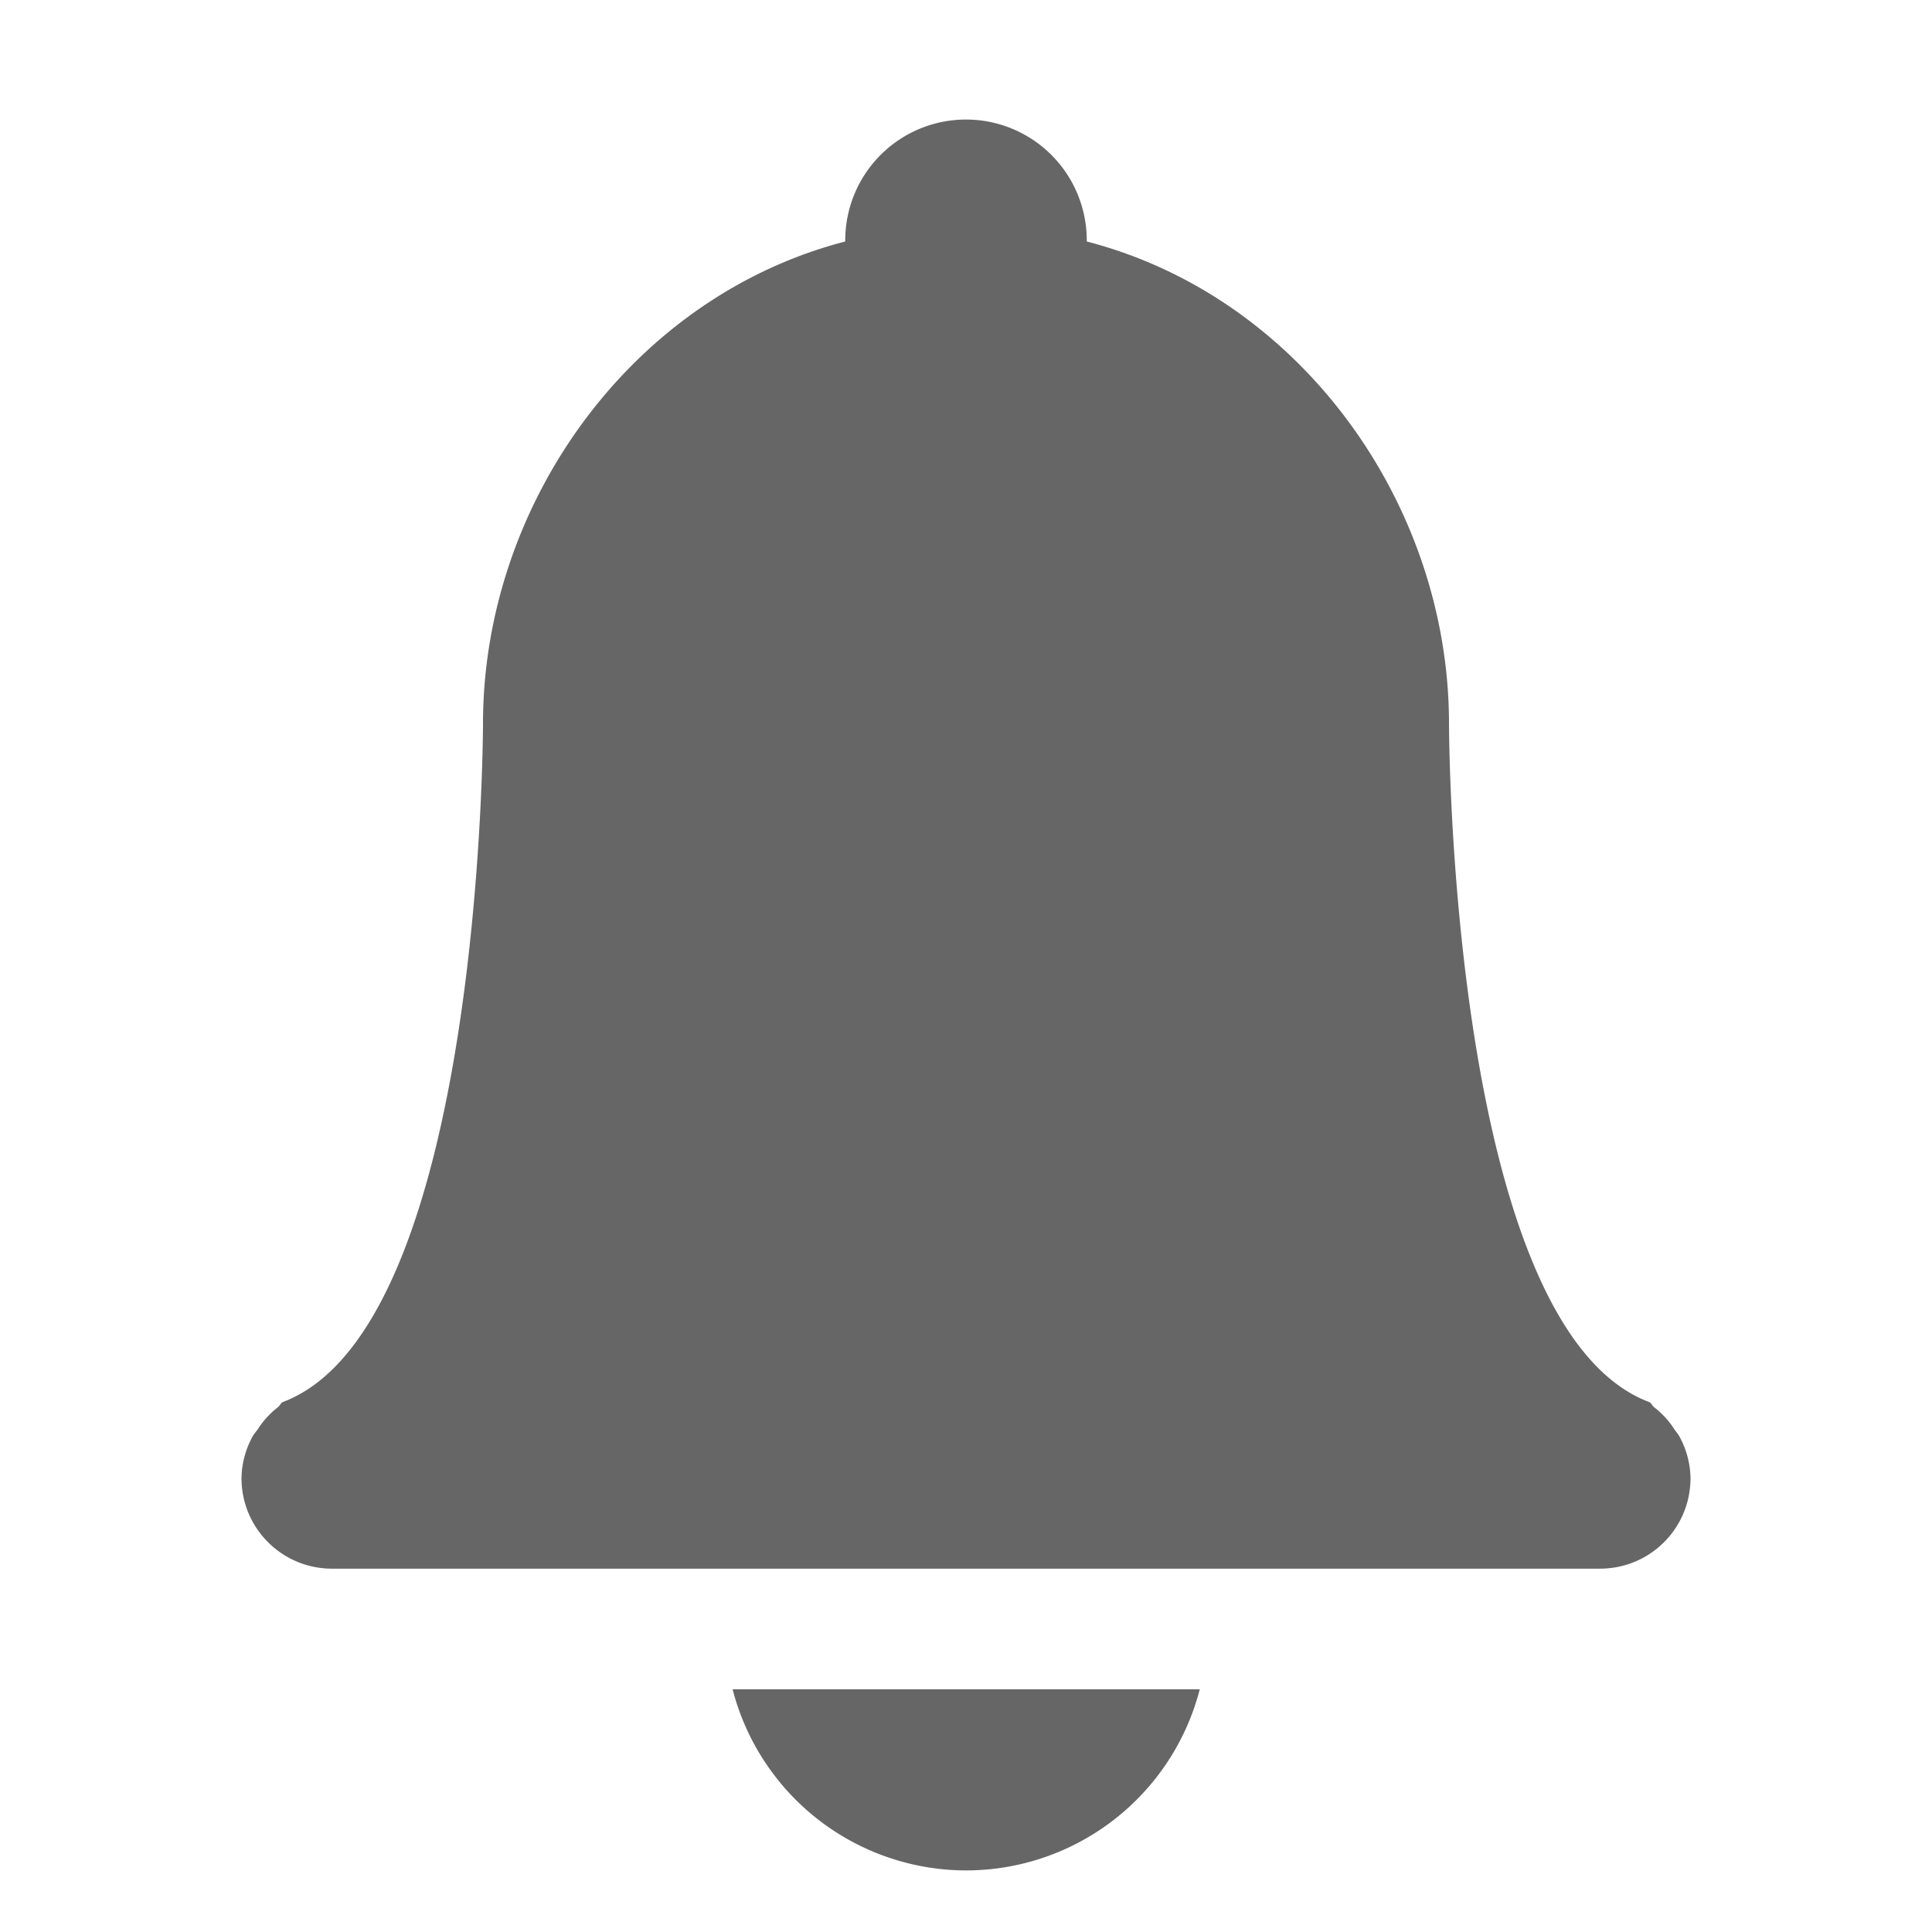 <svg height="16" width="16" xmlns="http://www.w3.org/2000/svg">
  <path d="m301-210.01a1 1 0 0 0 -1 1v.01c-1.764.456-2.998 2.168-3 3.99 0 0 0 5-1.66 5.622-.016.01-.023.03-.04.043a.726.726 0 0 0 -.161.175c-.018.027-.039.048-.053.077a.738.738 0 0 0 -.086.334c0 .415.335.75.75.75h10.5c.416 0 .75-.335.75-.75a.738.738 0 0 0 -.086-.334c-.014-.03-.035-.05-.052-.077a.725.725 0 0 0 -.162-.175c-.016-.012-.023-.033-.04-.043-1.66-.622-1.66-5.622-1.66-5.622-.002-1.822-1.235-3.534-3-3.99v-.01a1 1 0 0 0 -1-1zm-1.933 13a2 2 0 0 0 1.933 1.5 2 2 0 0 0 1.936-1.5z" fill="#666" transform="translate(-293 211)"/>
</svg>
